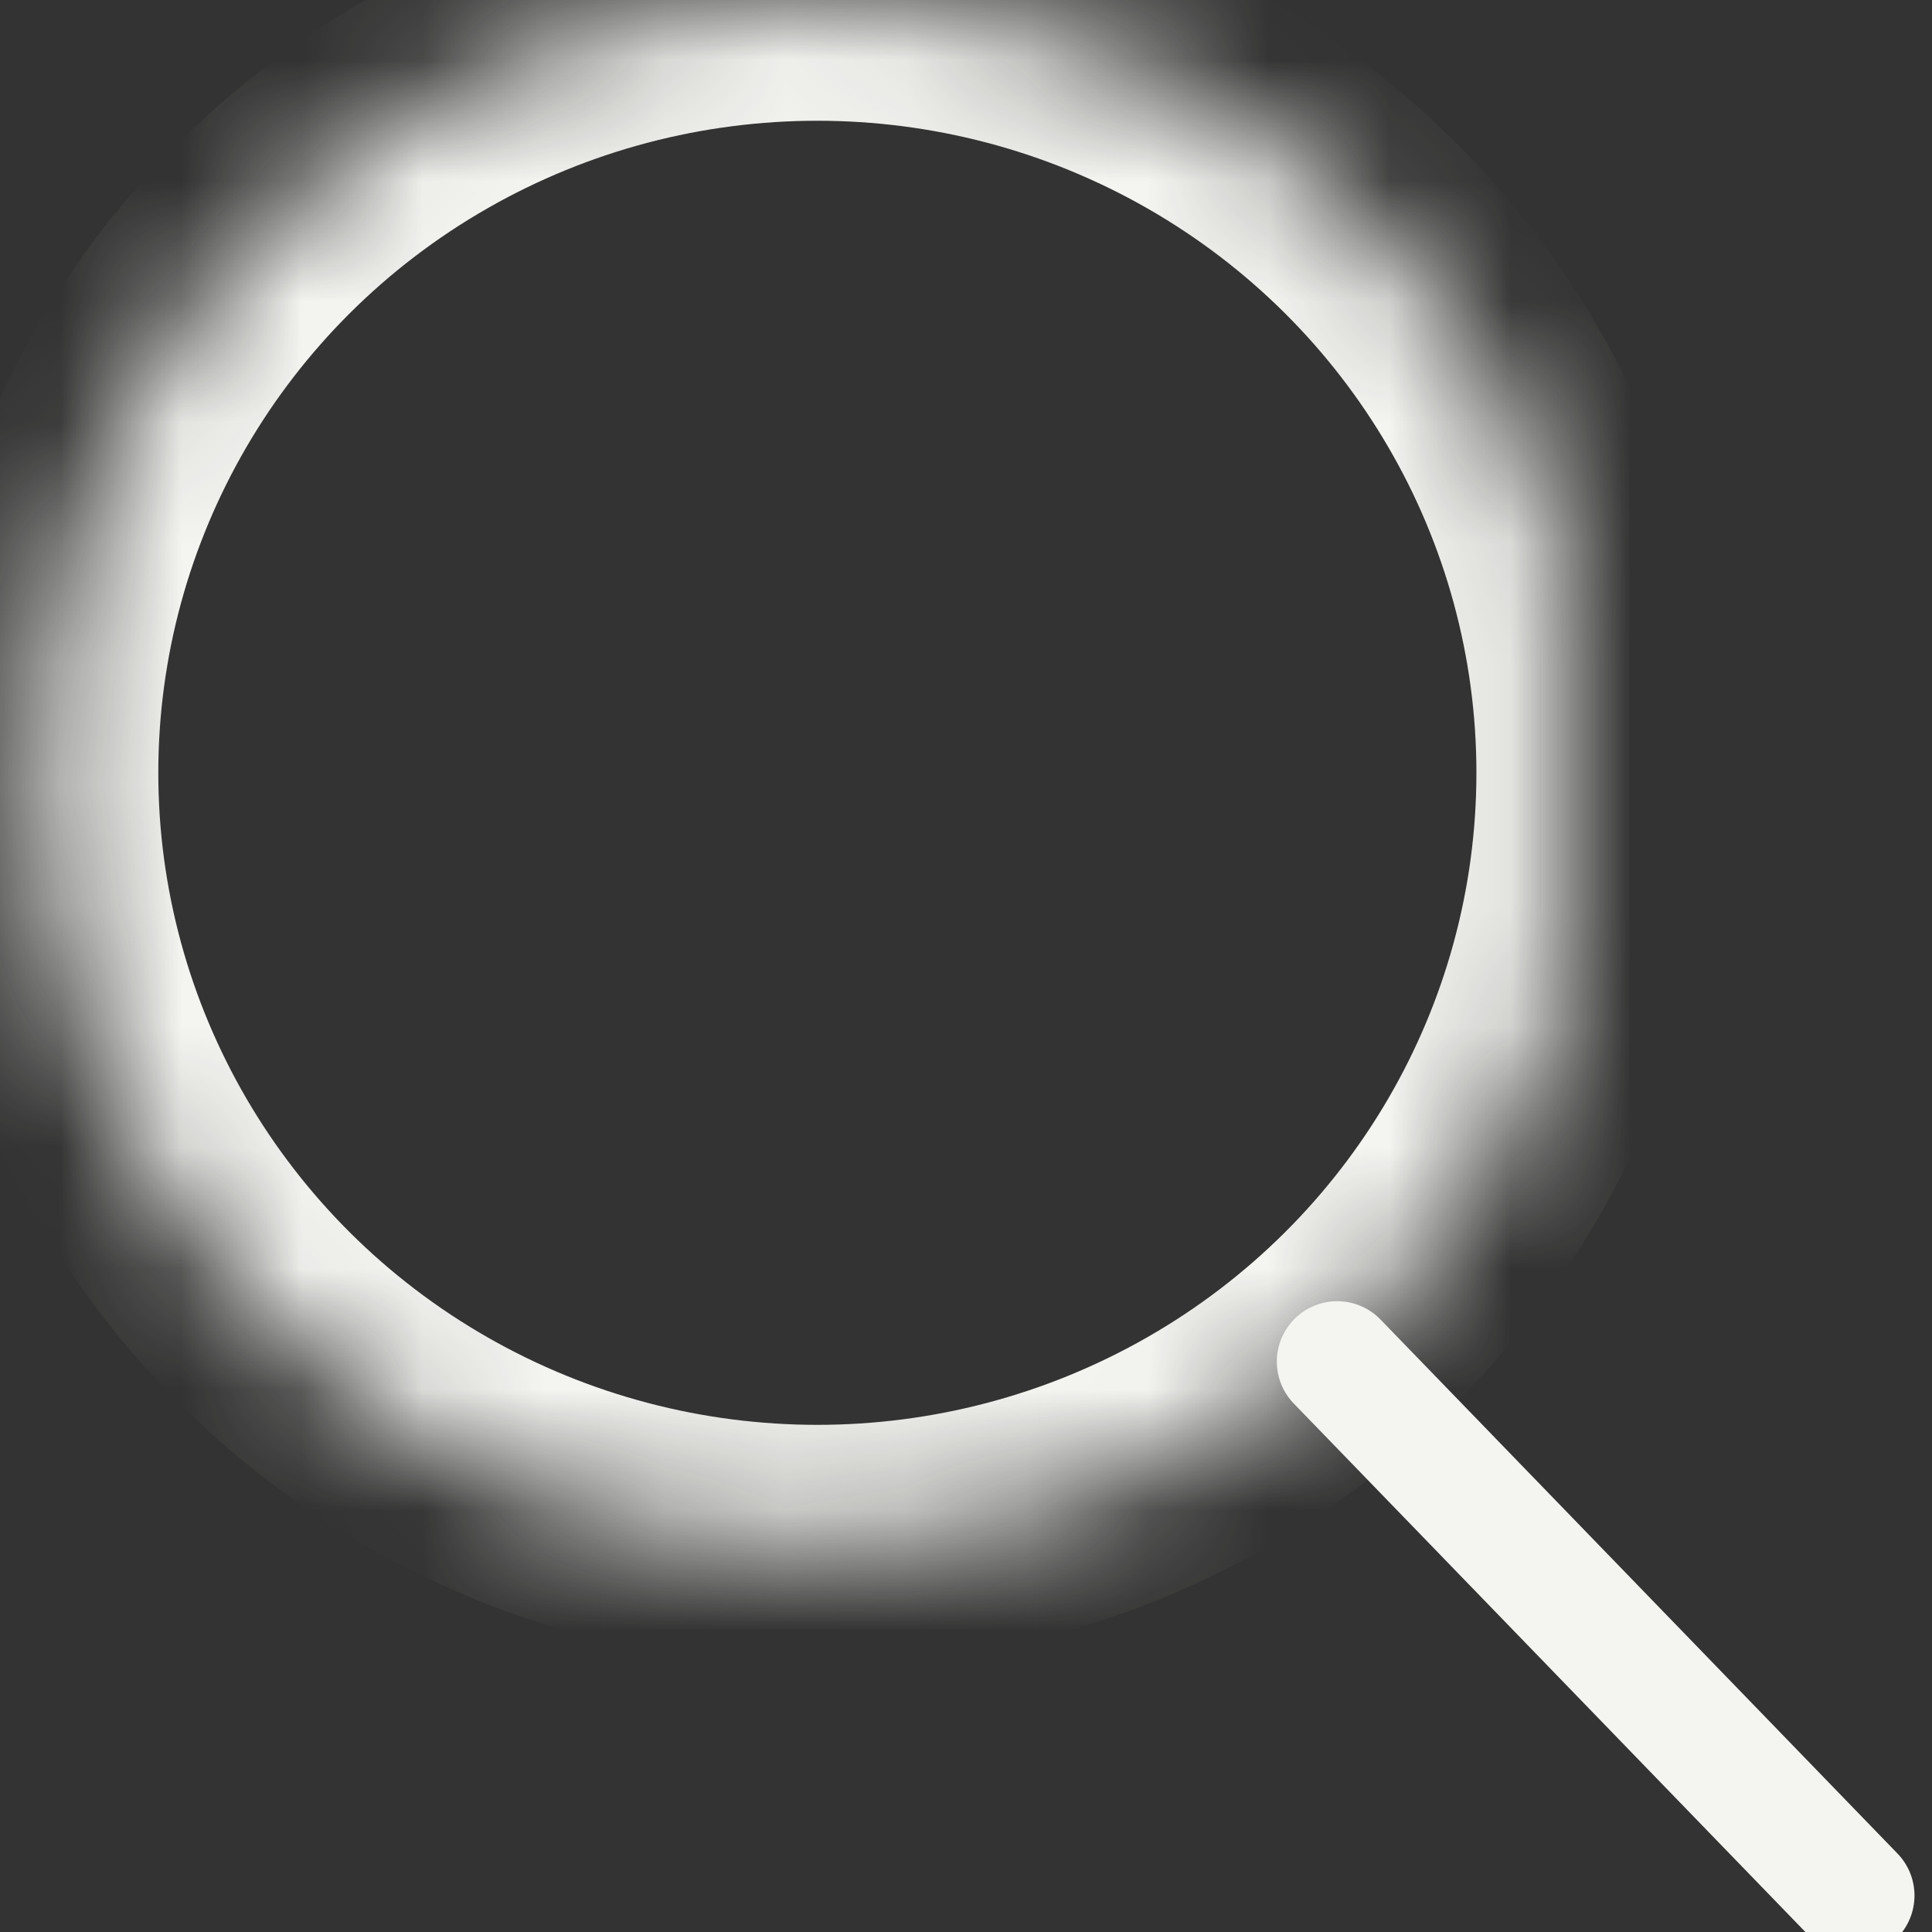 <?xml version="1.0" encoding="UTF-8" standalone="no"?>
<svg width="16px" height="16px" viewBox="0 0 16 16" version="1.1" xmlns="http://www.w3.org/2000/svg" xmlns:xlink="http://www.w3.org/1999/xlink">
    <rect x="0" y="0" width="16" height="16" fill="#333333" stroke="none"/>
    <!-- Generator: Sketch 41 (35326) - http://www.bohemiancoding.com/sketch -->
    <title>Group 3</title>
    <desc>Created with Sketch.</desc>
    <defs>
        <ellipse id="path-1" cx="6.769" cy="6.4" rx="6.458" ry="6.4"></ellipse>
        <mask id="mask-2" maskContentUnits="userSpaceOnUse" maskUnits="objectBoundingBox" x="0" y="0" width="12.916" height="12.8" fill="white">
            <use xlink:href="#path-1"></use>
        </mask>
    </defs>
    <g id="Symbols" stroke="none" stroke-width="1" fill="none" fill-rule="evenodd">
        <g id="icon-search-w" stroke="#F4F4F1">
            <g id="Group-2">
                <g id="Group-3">
                    <use id="Oval" mask="url(#mask-2)" stroke-width="2" xlink:href="#path-1"></use>
                    <path d="M11.074,11.276 L15.355,15.698" id="Line" stroke-linecap="round"></path>
                </g>
            </g>
        </g>
    </g>
</svg>